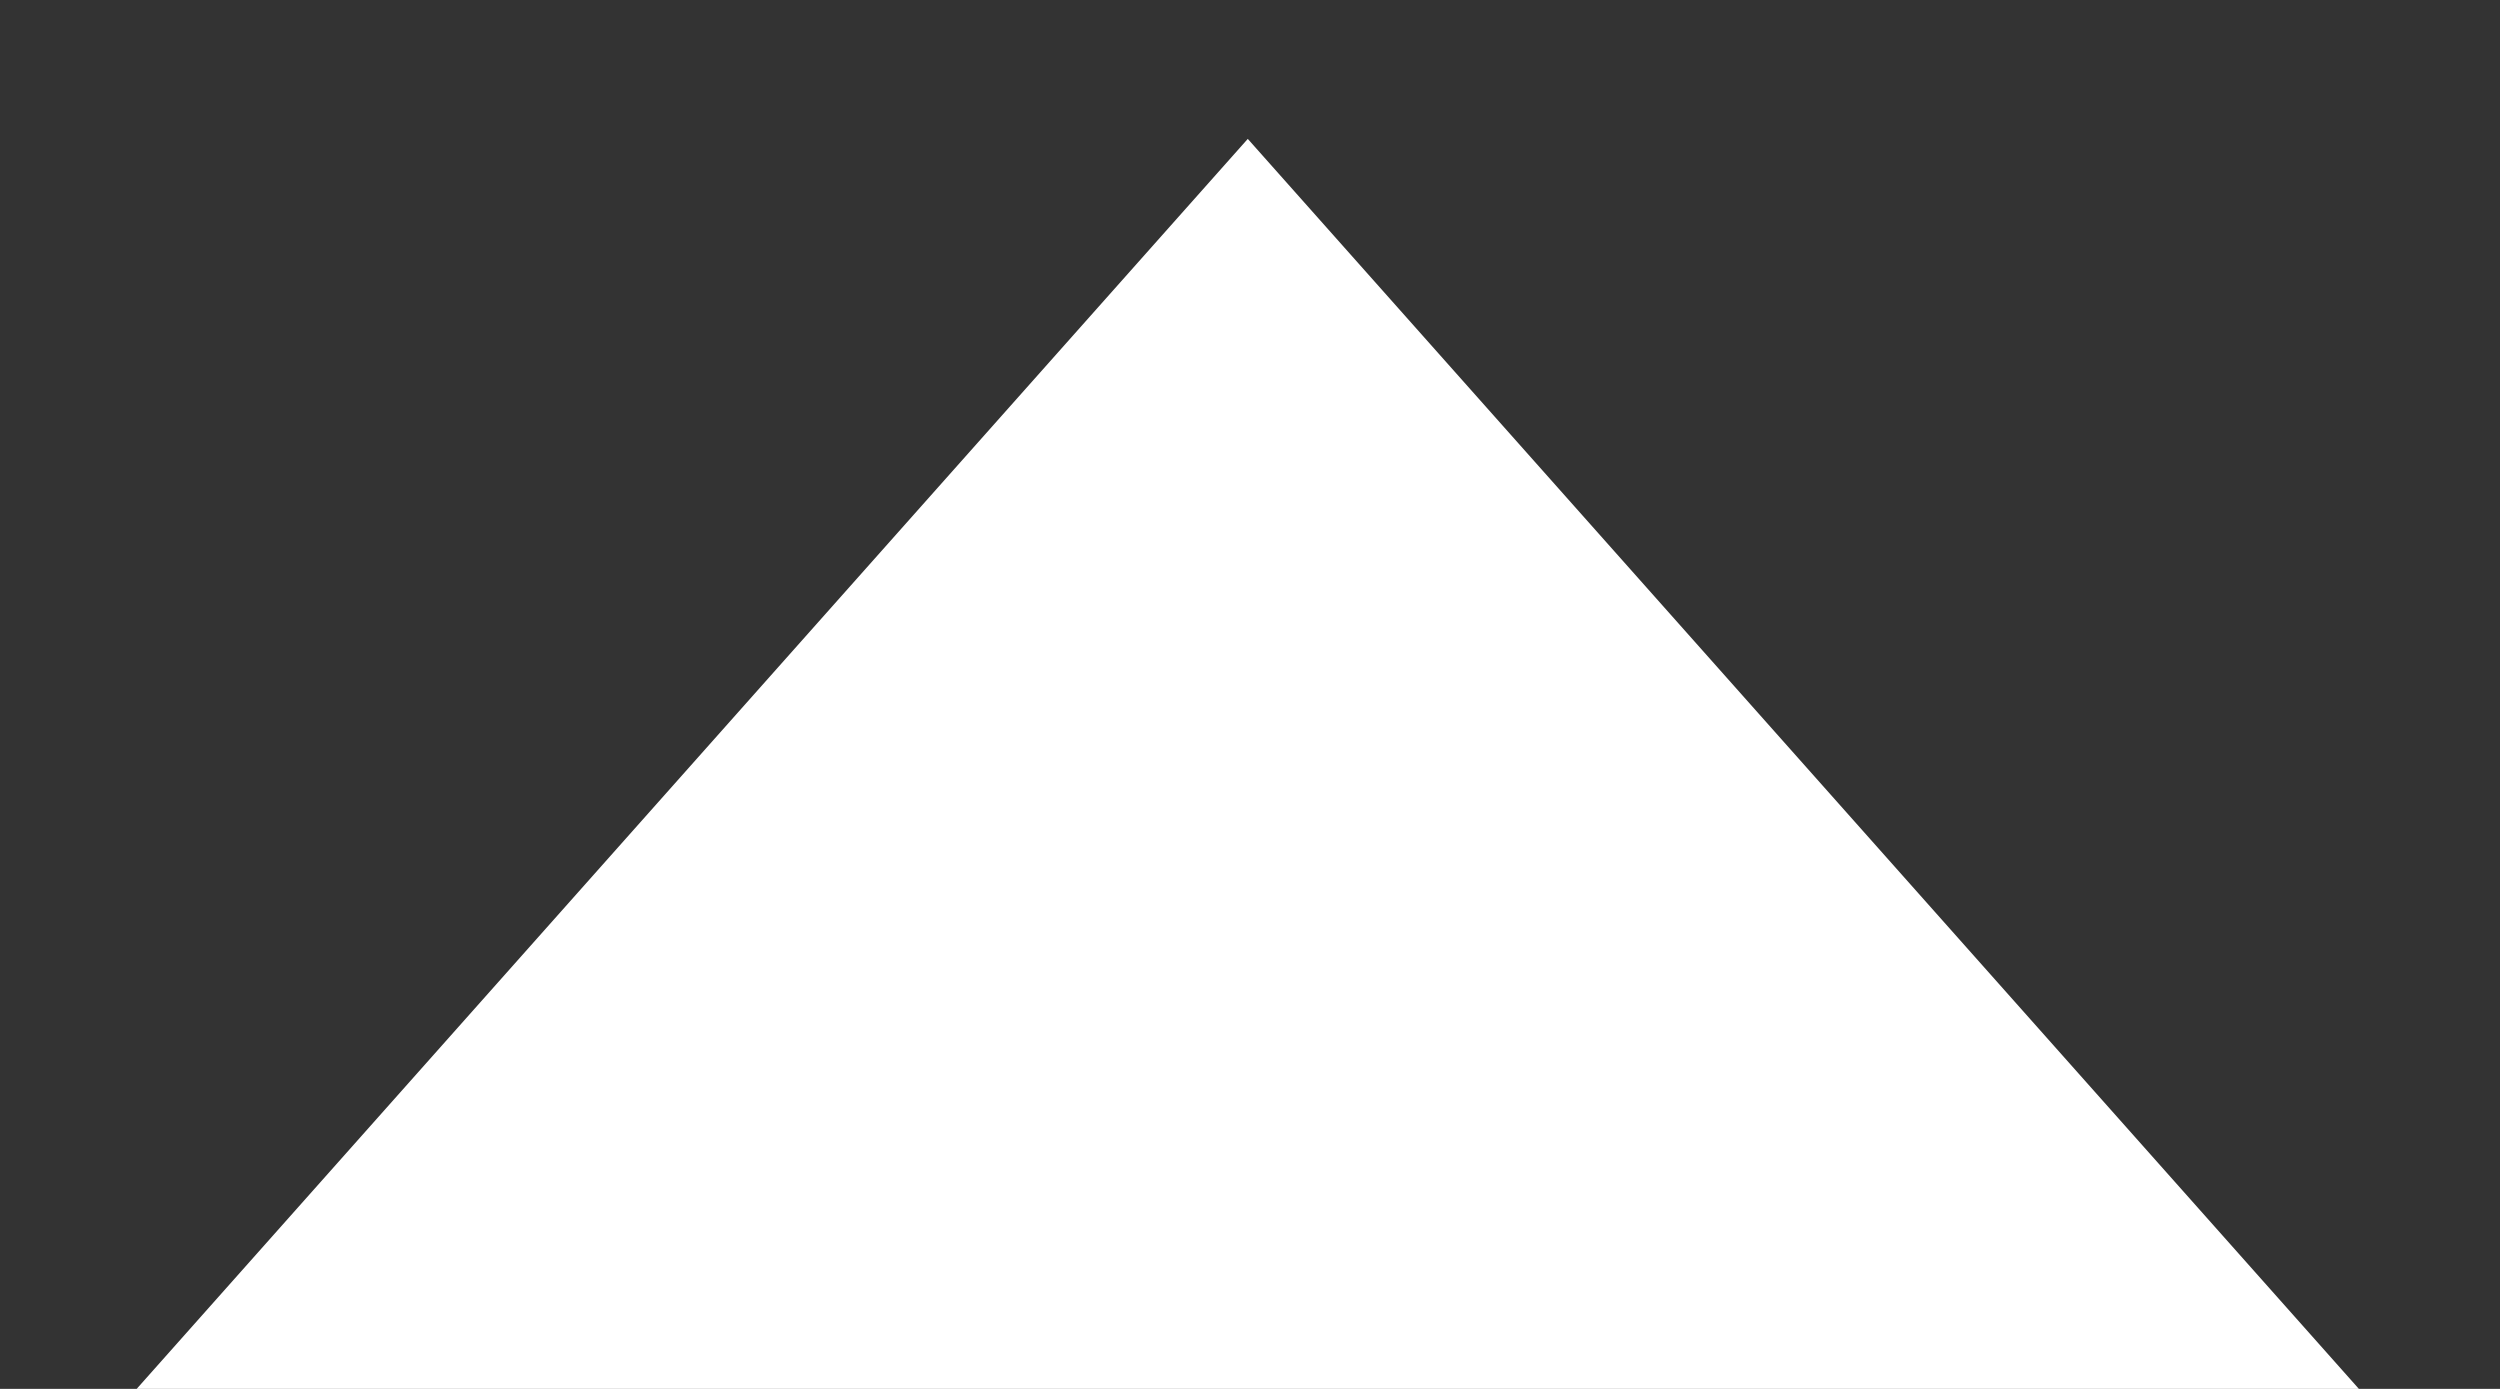 <svg width="9" height="5" viewBox="0 0 9 5" fill="none" xmlns="http://www.w3.org/2000/svg">
<rect x="0" y="0" width="9" height="5" fill="#333333" stroke="none"/>
<path d="M4.492 0.5L8.492 5H0.492L4.492 0.5Z" fill="white"/>
</svg>
